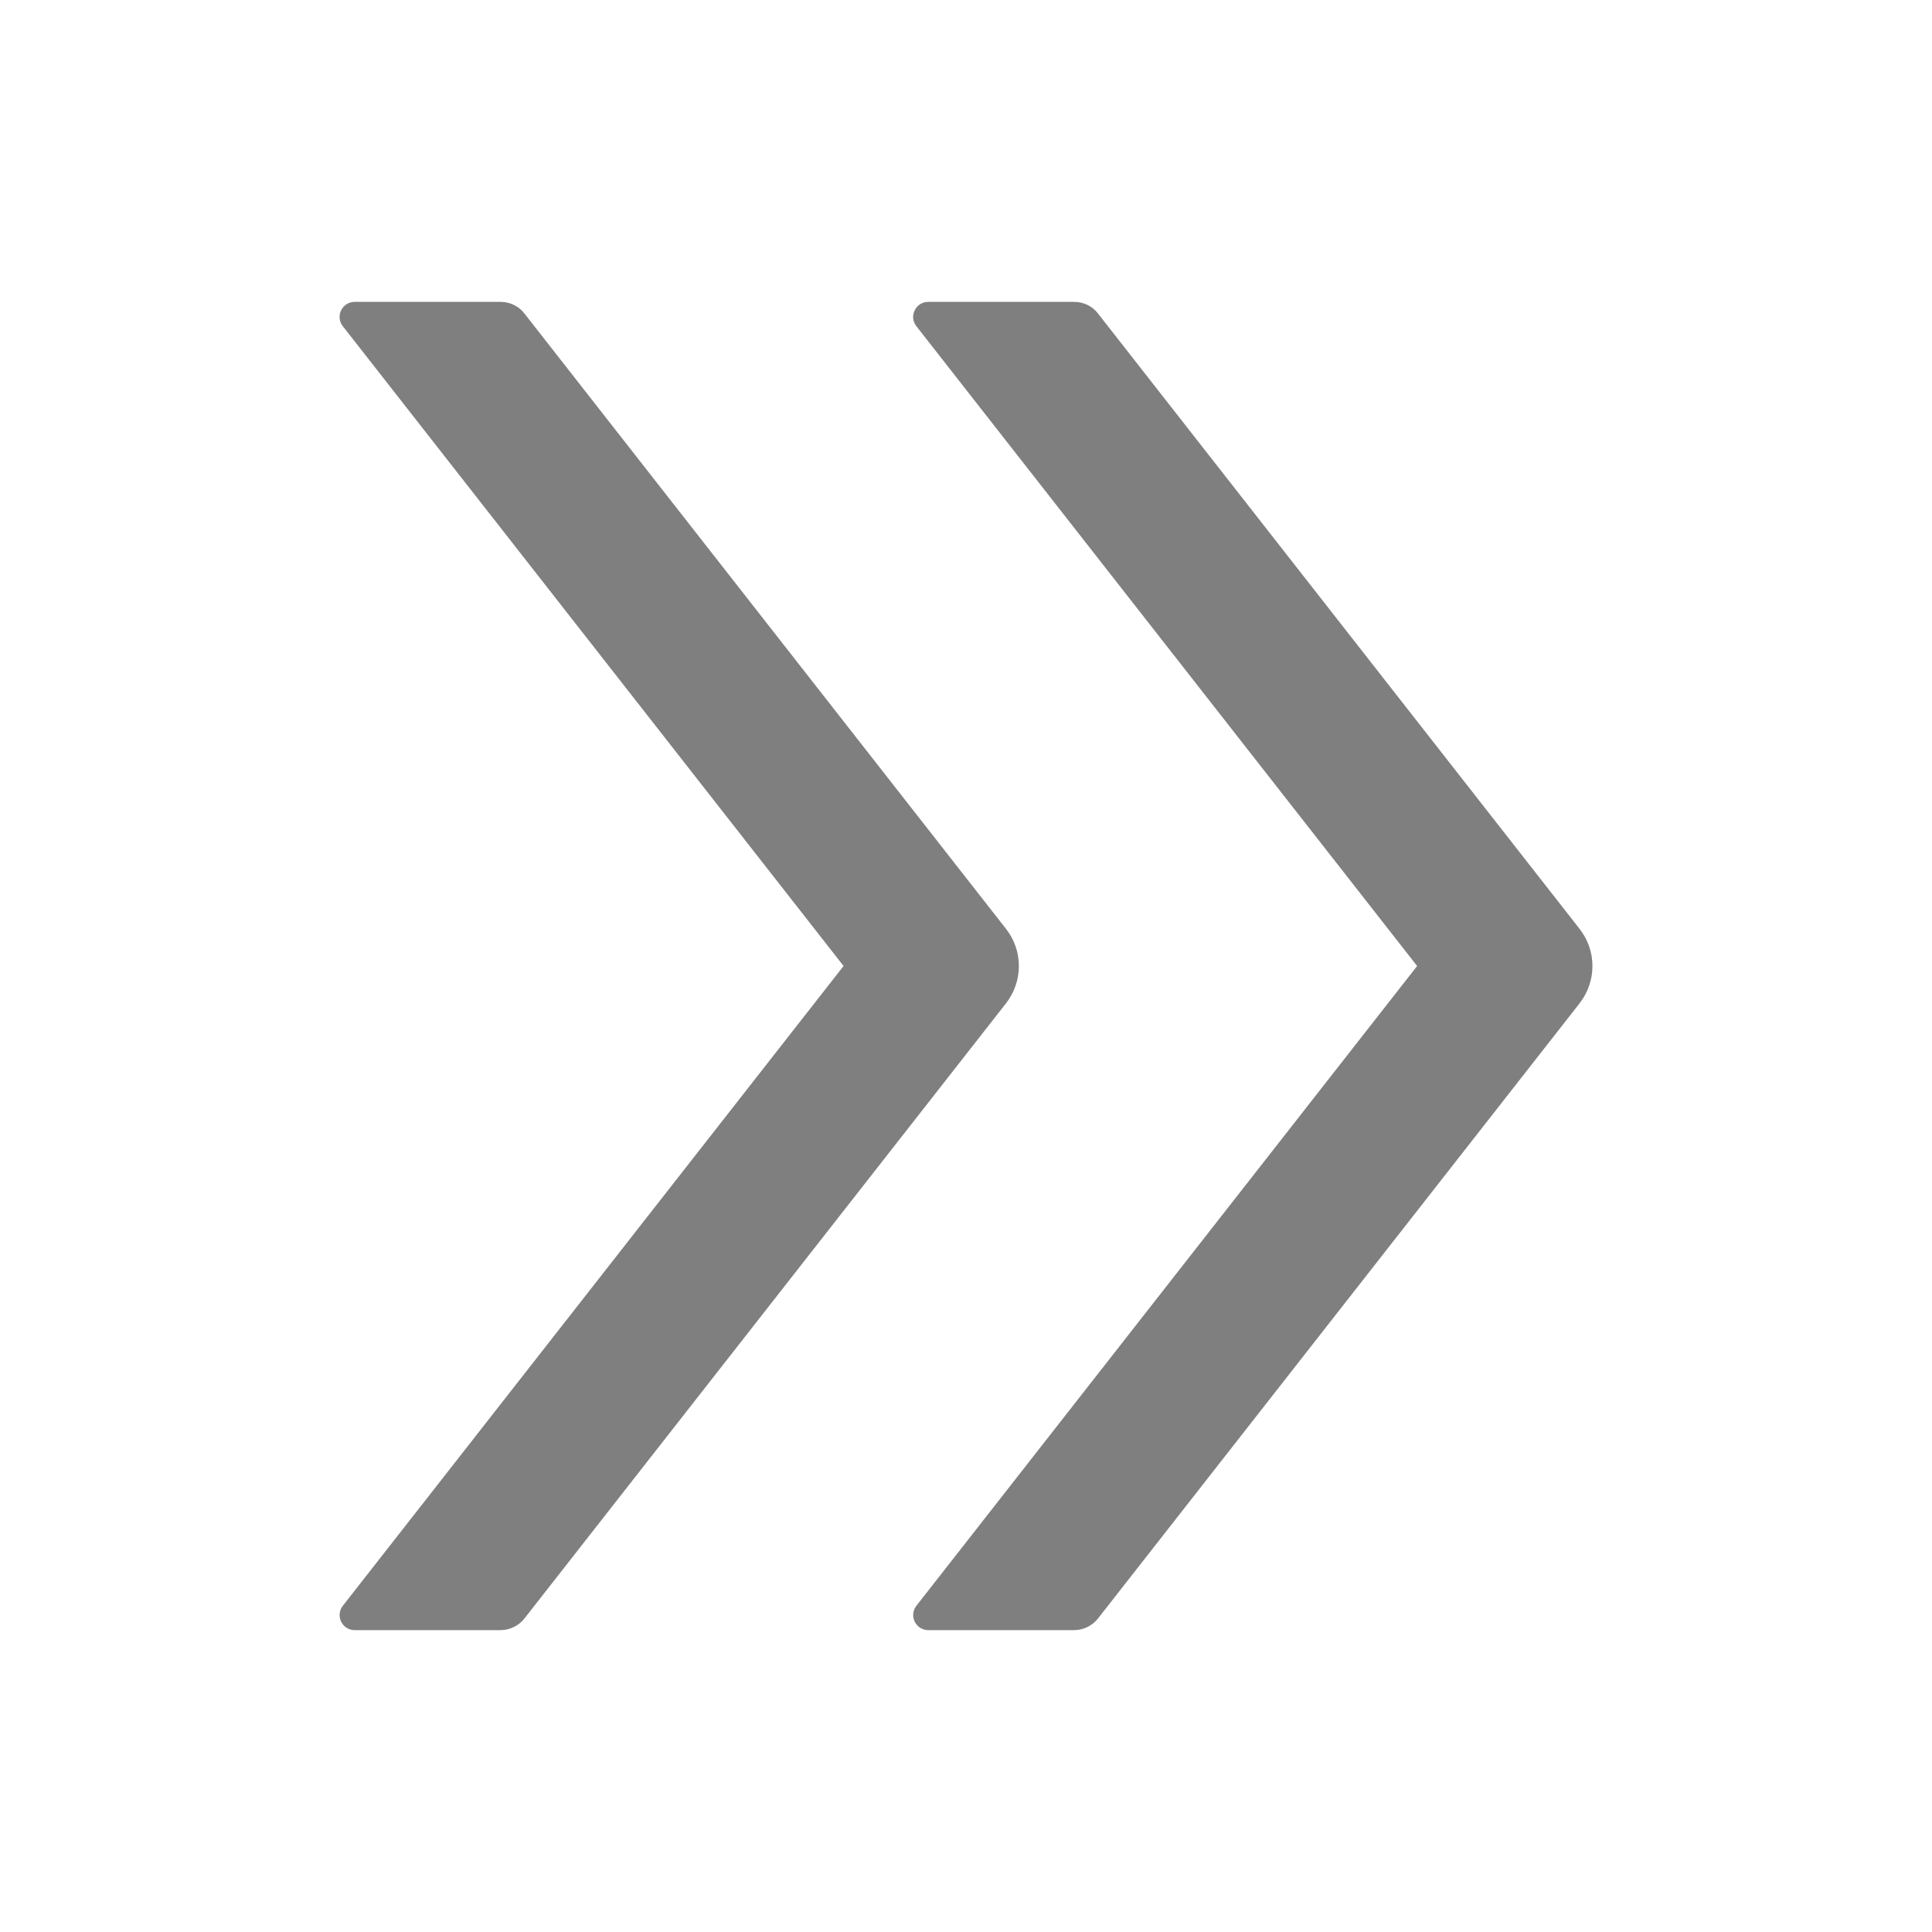 <svg width="64" height="64" viewBox="0 0 64 64" fill="none" xmlns="http://www.w3.org/2000/svg">
<path d="M33.325 30.769L17.369 10.381C17.181 10.137 16.887 10 16.581 10H11.75C11.331 10 11.1 10.481 11.356 10.806L27.944 32L11.356 53.194C11.299 53.267 11.263 53.356 11.253 53.449C11.243 53.542 11.26 53.636 11.301 53.72C11.342 53.804 11.406 53.875 11.485 53.925C11.565 53.974 11.656 54 11.75 54H16.581C16.887 54 17.181 53.856 17.369 53.619L33.325 33.237C33.894 32.506 33.894 31.494 33.325 30.769ZM52.325 30.769L36.369 10.381C36.181 10.137 35.888 10 35.581 10H30.75C30.331 10 30.1 10.481 30.356 10.806L46.944 32L30.356 53.194C30.299 53.267 30.263 53.356 30.253 53.449C30.243 53.542 30.26 53.636 30.301 53.72C30.342 53.804 30.406 53.875 30.485 53.925C30.565 53.974 30.656 54 30.75 54H35.581C35.888 54 36.181 53.856 36.369 53.619L52.325 33.237C52.894 32.506 52.894 31.494 52.325 30.769Z" fill="black" fill-opacity="0.5"/>
</svg>
